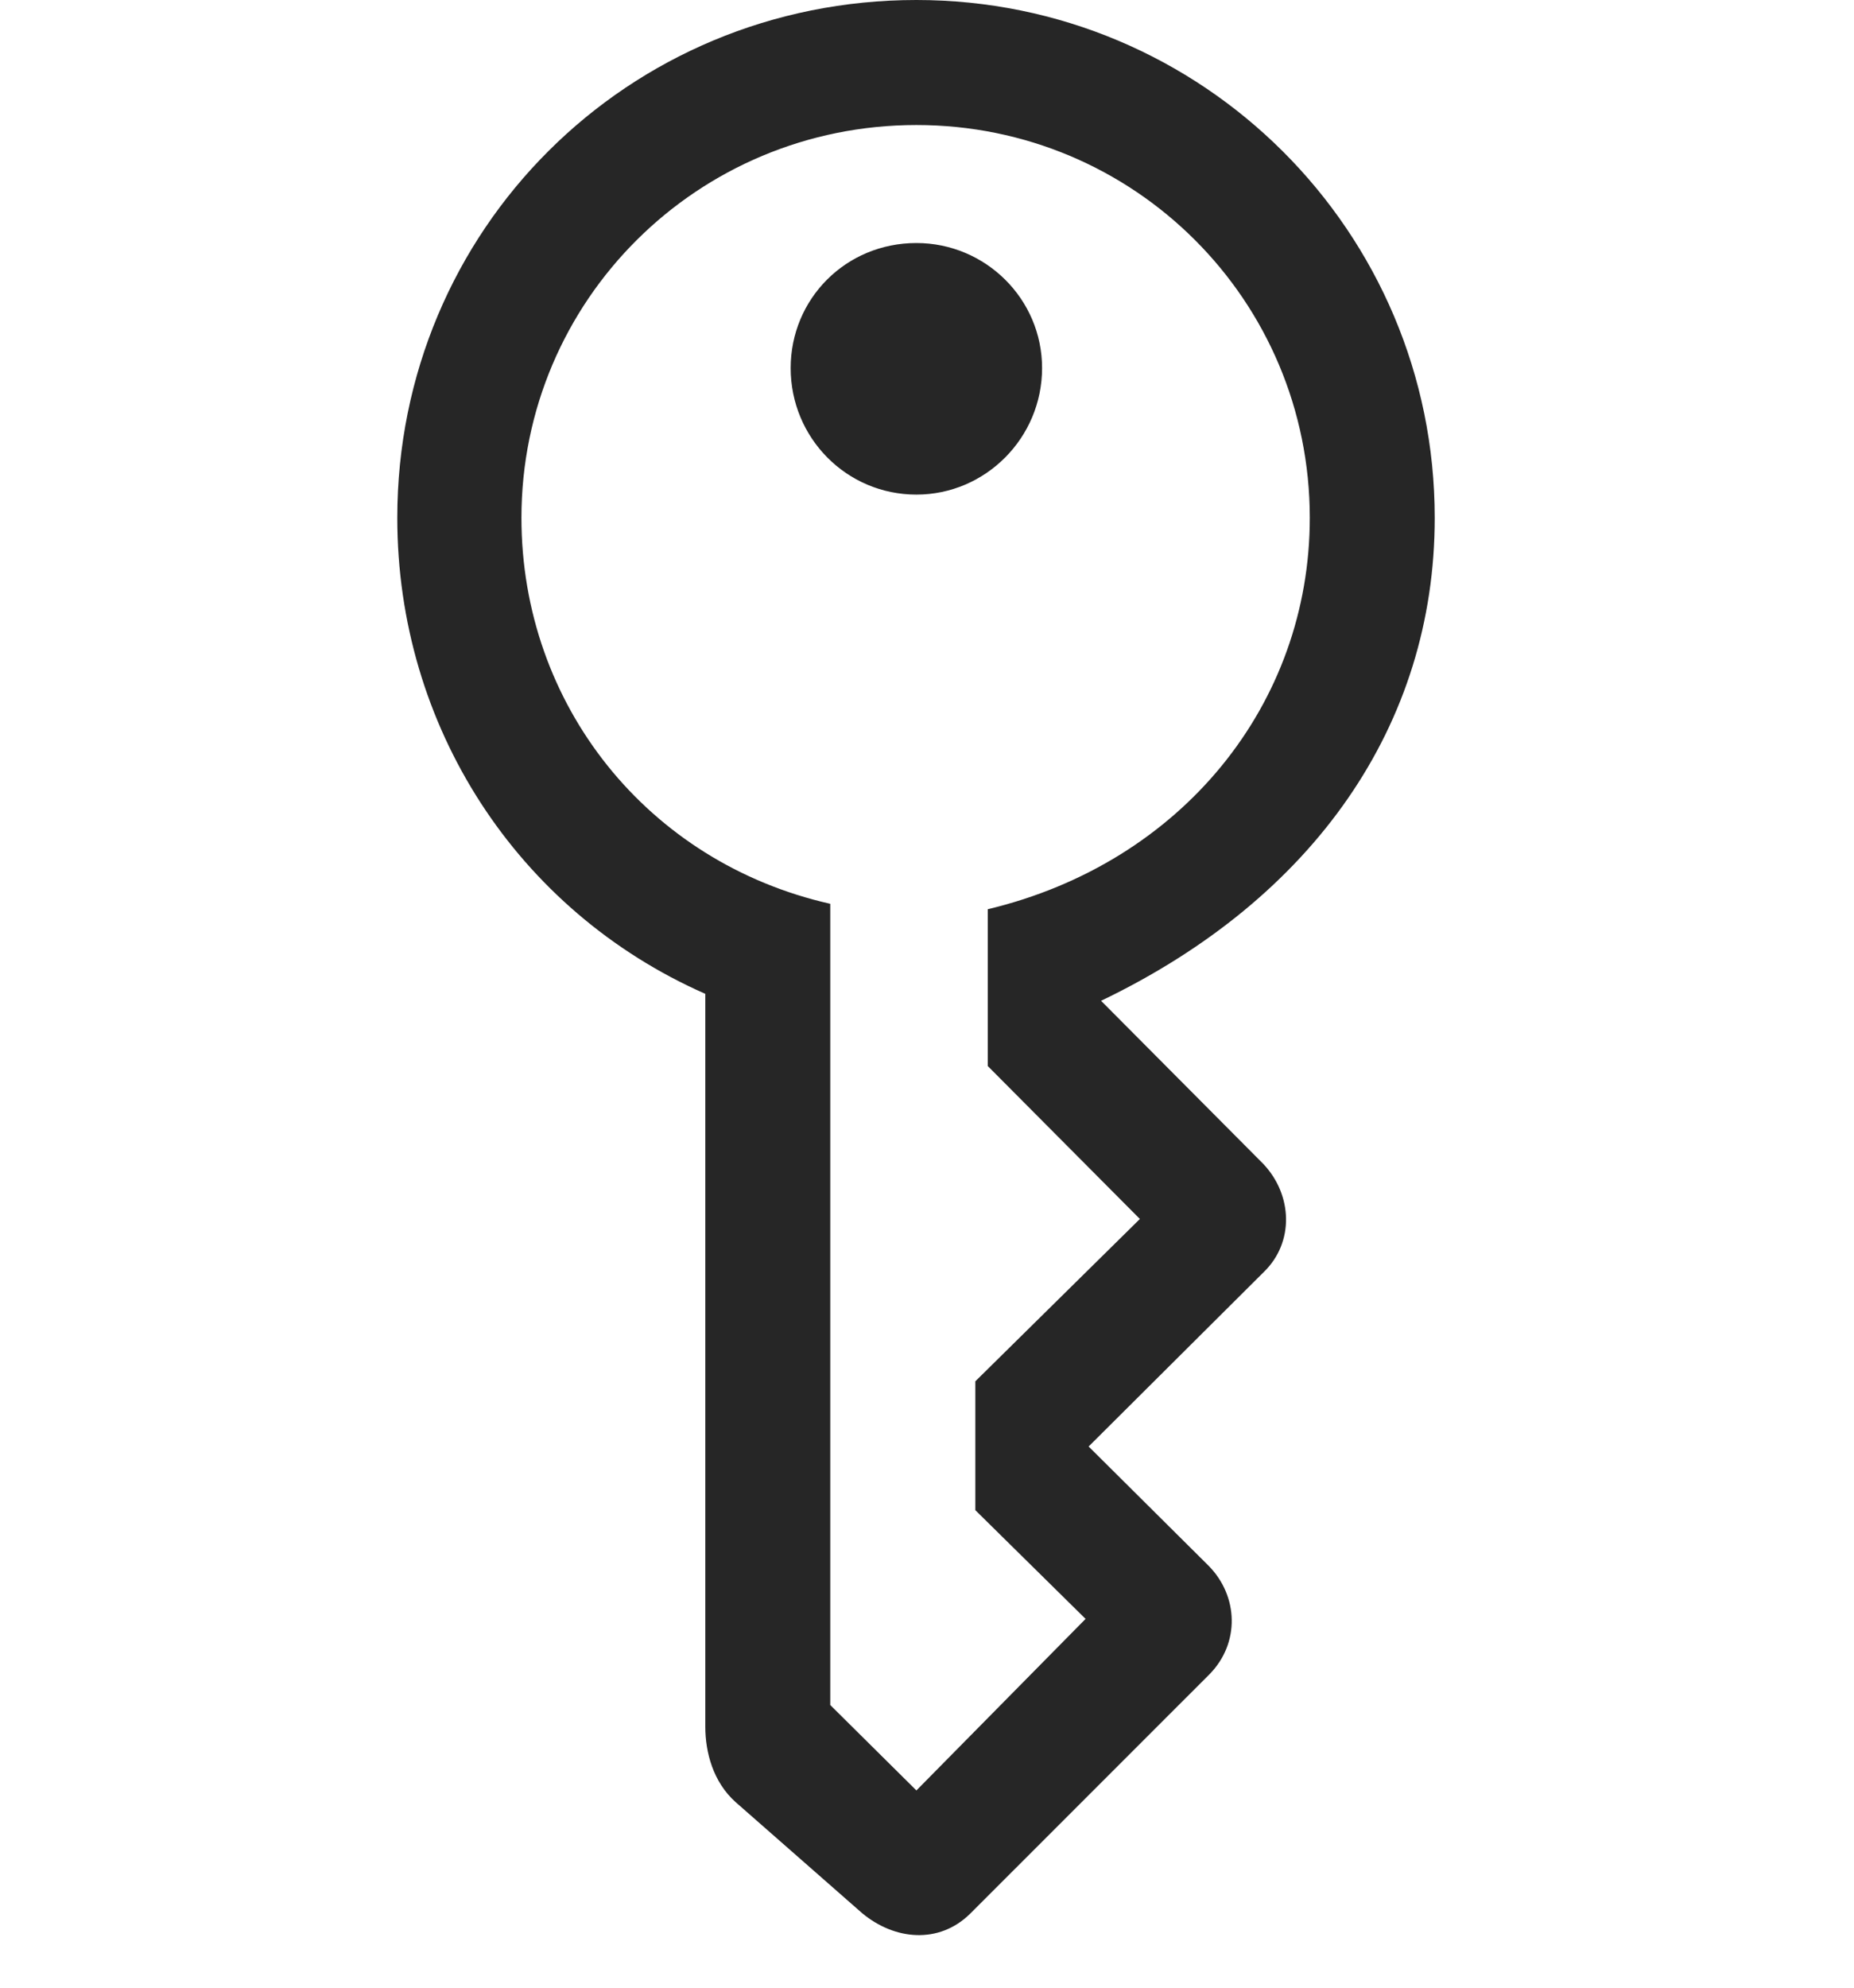 <svg width="28" height="30" viewBox="0 0 28 30" fill="none" xmlns="http://www.w3.org/2000/svg">
<path d="M13.02 28.875C13.512 29.285 14.18 29.344 14.648 28.887L18.27 25.266C18.727 24.797 18.703 24.094 18.258 23.637L16.441 21.832L19.09 19.195C19.547 18.75 19.523 18.035 19.078 17.566L16.629 15.105C19.852 13.559 21.668 10.934 21.668 7.816C21.668 3.492 18.164 0 13.84 0C9.48 0 6 3.469 6 7.816C6 10.957 7.805 13.746 10.652 15V26.062C10.652 26.449 10.77 26.895 11.109 27.199L13.02 28.875ZM13.84 27.023L12.539 25.734V13.641C9.785 13.02 7.875 10.641 7.875 7.816C7.875 4.535 10.535 1.887 13.84 1.887C17.133 1.887 19.781 4.535 19.781 7.816C19.781 10.617 17.859 13.02 14.918 13.723V16.09L17.215 18.398L14.73 20.848V22.793L16.395 24.434L13.84 27.023ZM13.84 7.465C14.883 7.465 15.738 6.609 15.738 5.555C15.738 4.512 14.883 3.668 13.84 3.668C12.773 3.668 11.941 4.512 11.941 5.555C11.941 6.609 12.785 7.465 13.84 7.465Z" fill="black" fill-opacity="0.85"/>
</svg>
